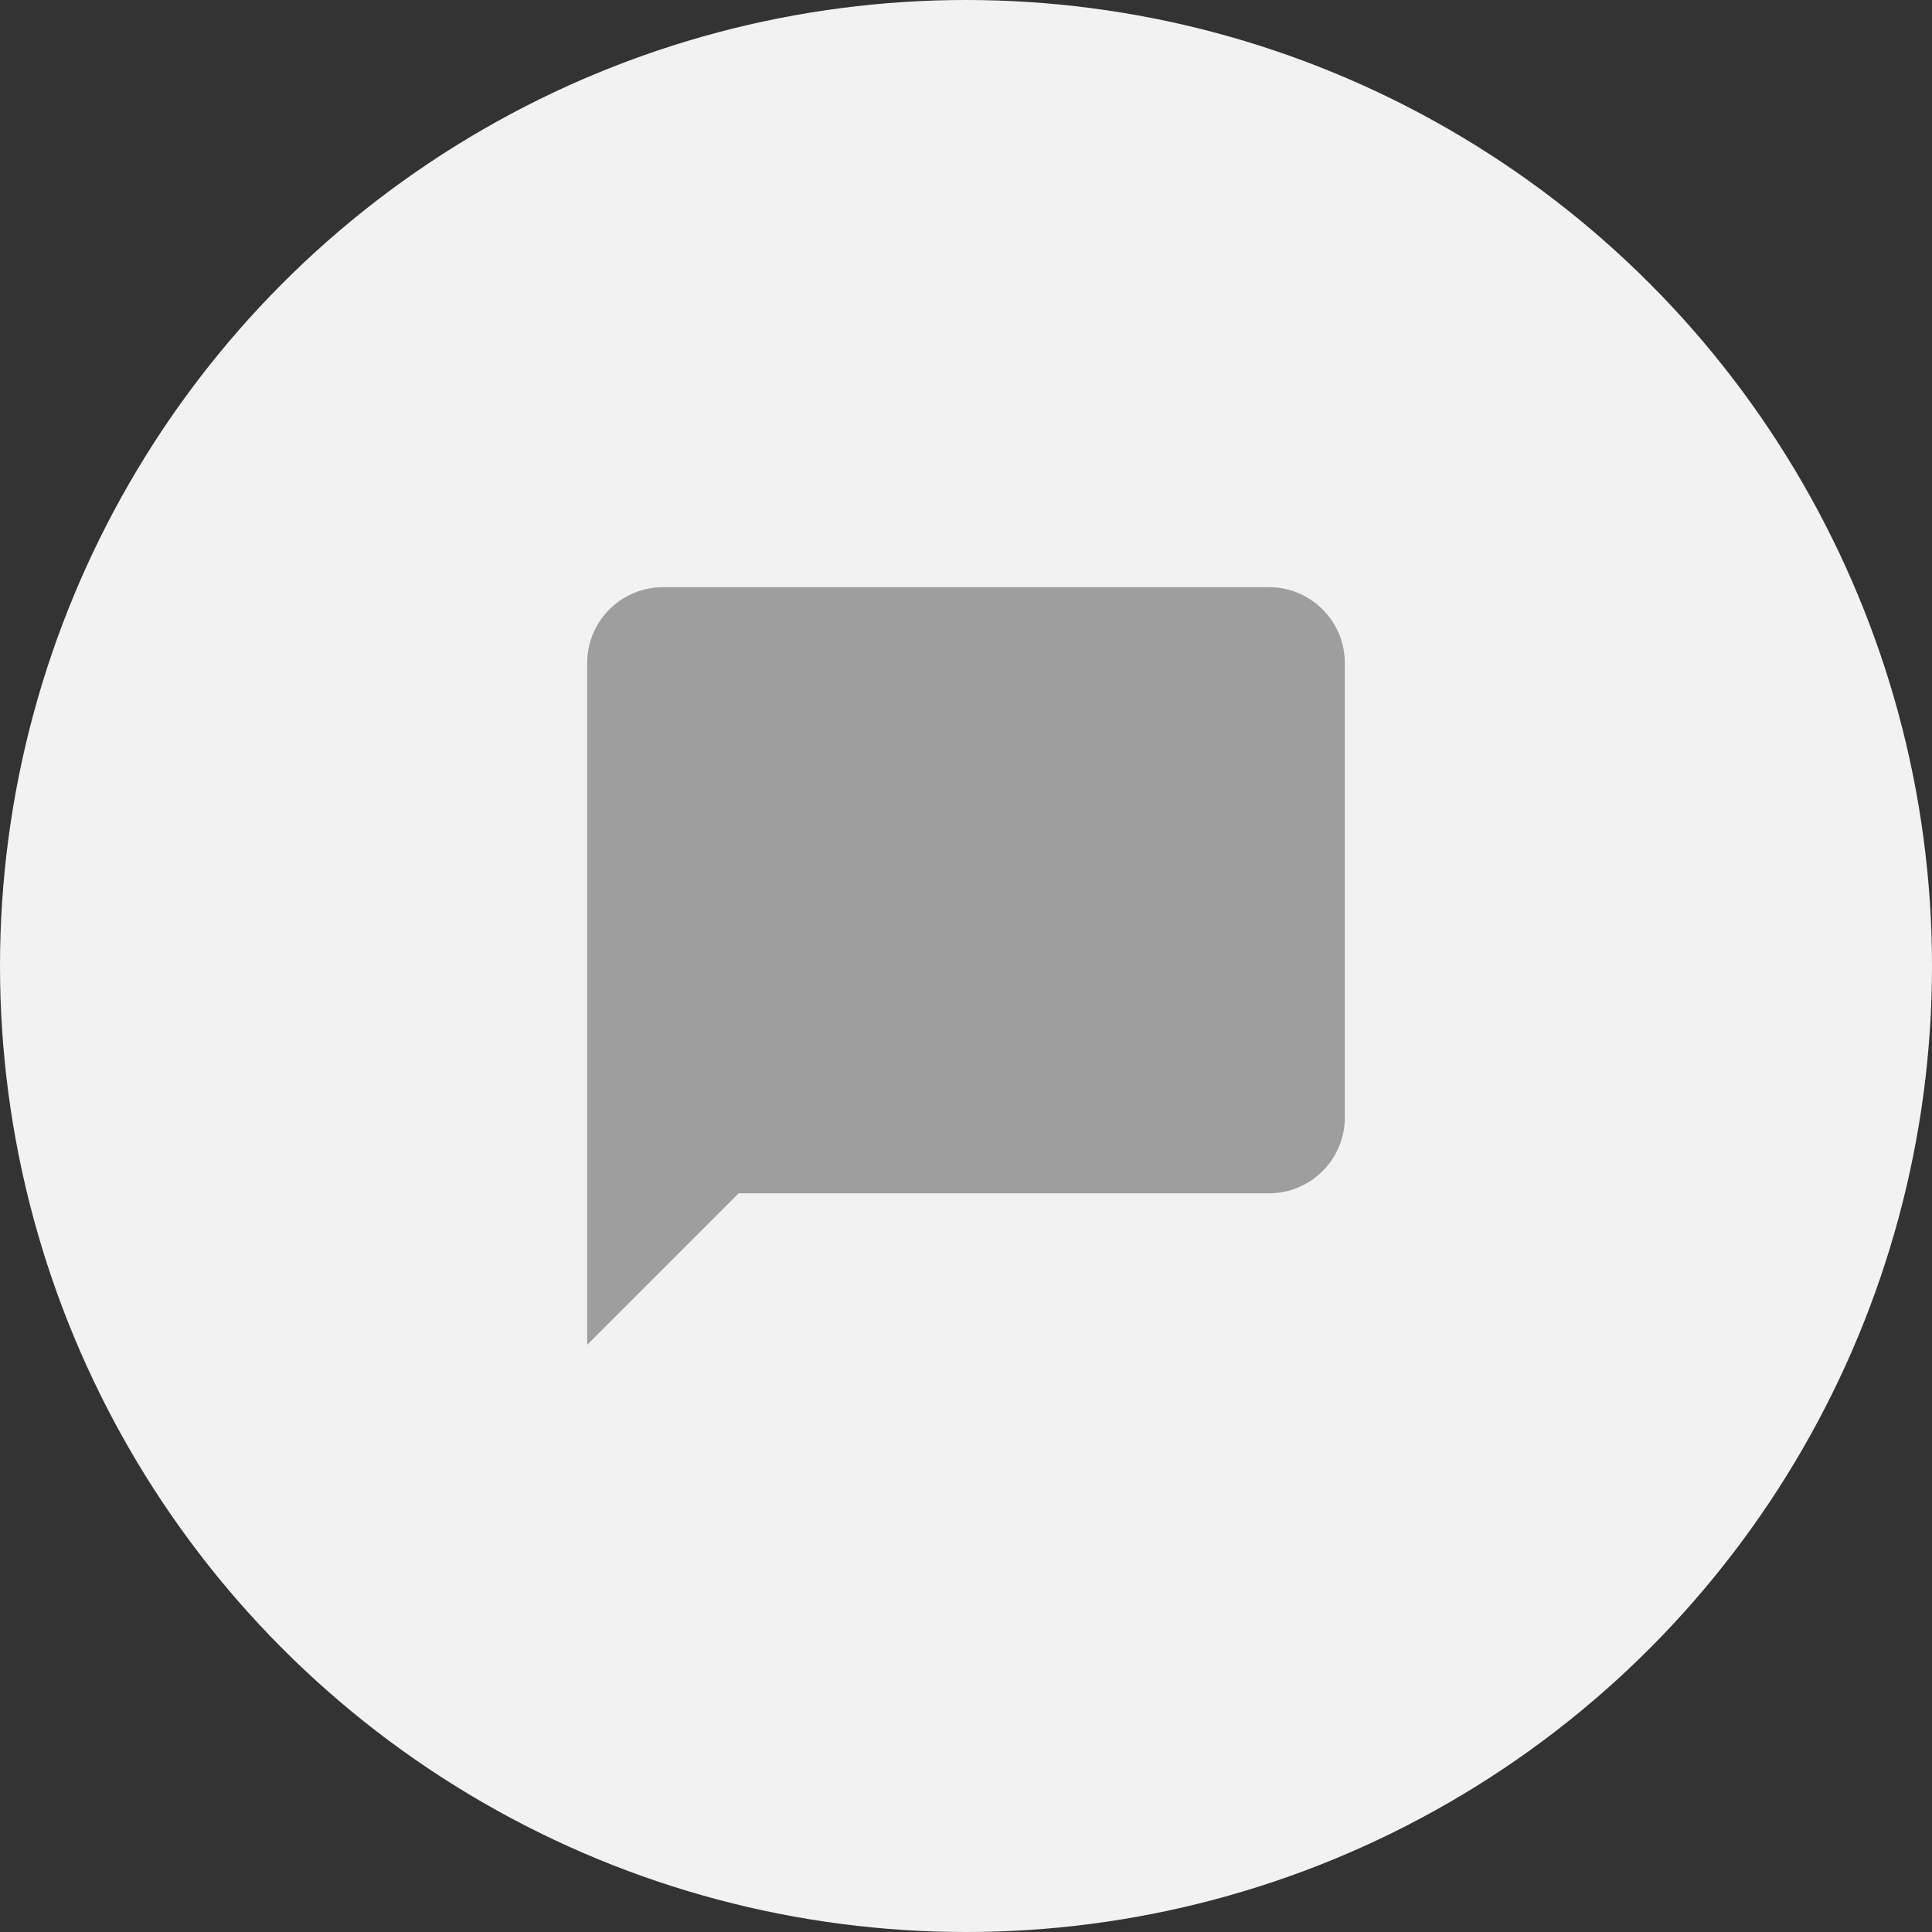 <svg width="68" height="68" viewBox="0 0 68 68" fill="none" xmlns="http://www.w3.org/2000/svg">
<rect x="0" y="0" width="68" height="68" fill="#333333" stroke="none"/>
<circle cx="34" cy="34" r="34" fill="#F2F2F2"/>
<path d="M44.667 20.667H23.333C21.863 20.667 20.667 21.863 20.667 23.333V47.333L26 42H44.667C46.137 42 47.333 40.804 47.333 39.333V23.333C47.333 21.863 46.137 20.667 44.667 20.667Z" fill="#9E9E9E"/>
</svg>

